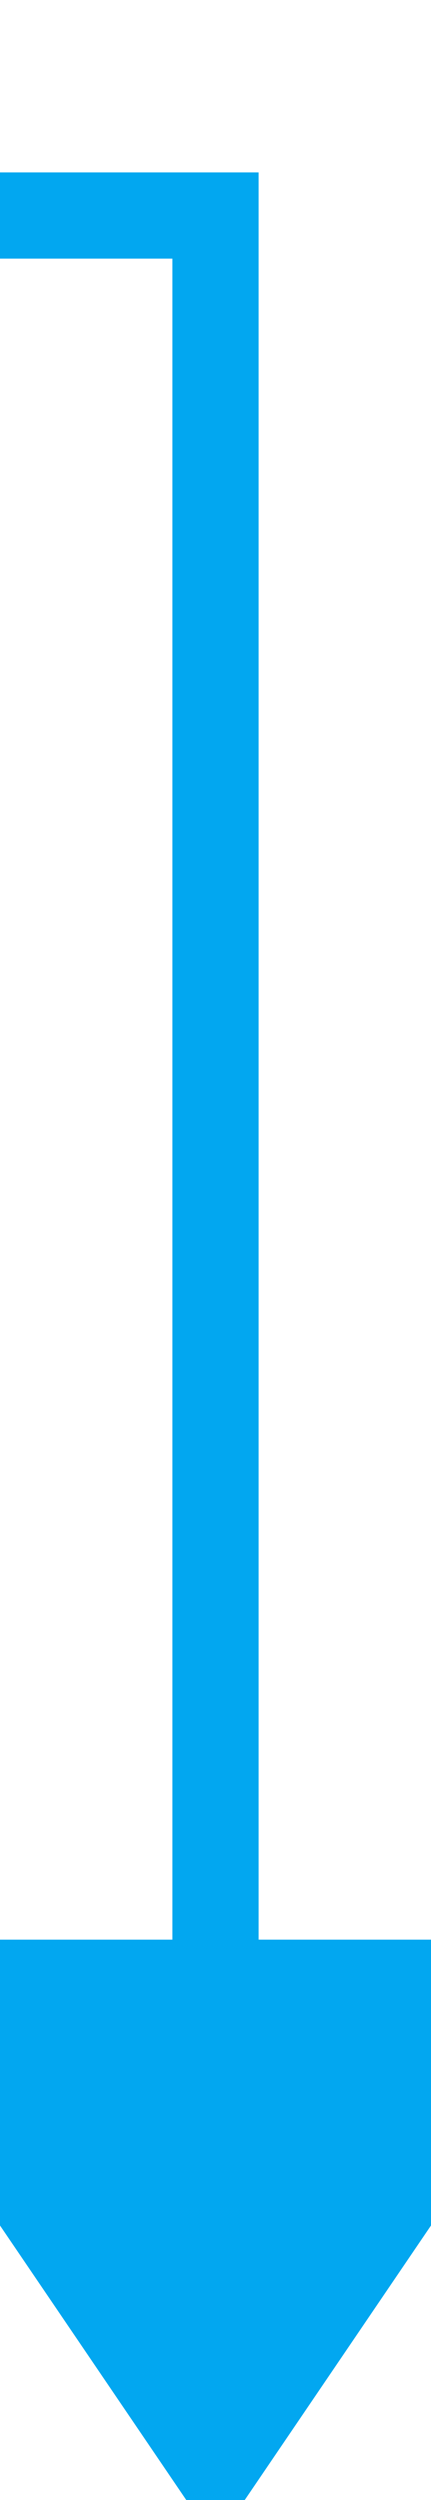 ﻿<?xml version="1.0" encoding="utf-8"?>
<svg version="1.1" xmlns:xlink="http://www.w3.org/1999/xlink" width="10px" height="58px" preserveAspectRatio="xMidYMin meet" viewBox="1376 520 8 58" xmlns="http://www.w3.org/2000/svg">
  <path d="M 1161 525  L 1380 525  L 1380 567  " stroke-width="2" stroke-dasharray="0" stroke="rgba(2, 167, 240, 1)" fill="none" class="stroke" />
  <path d="M 1370.5 565  L 1380 579  L 1389.5 565  L 1370.5 565  Z " fill-rule="nonzero" fill="rgba(2, 167, 240, 1)" stroke="none" class="fill" />
</svg>